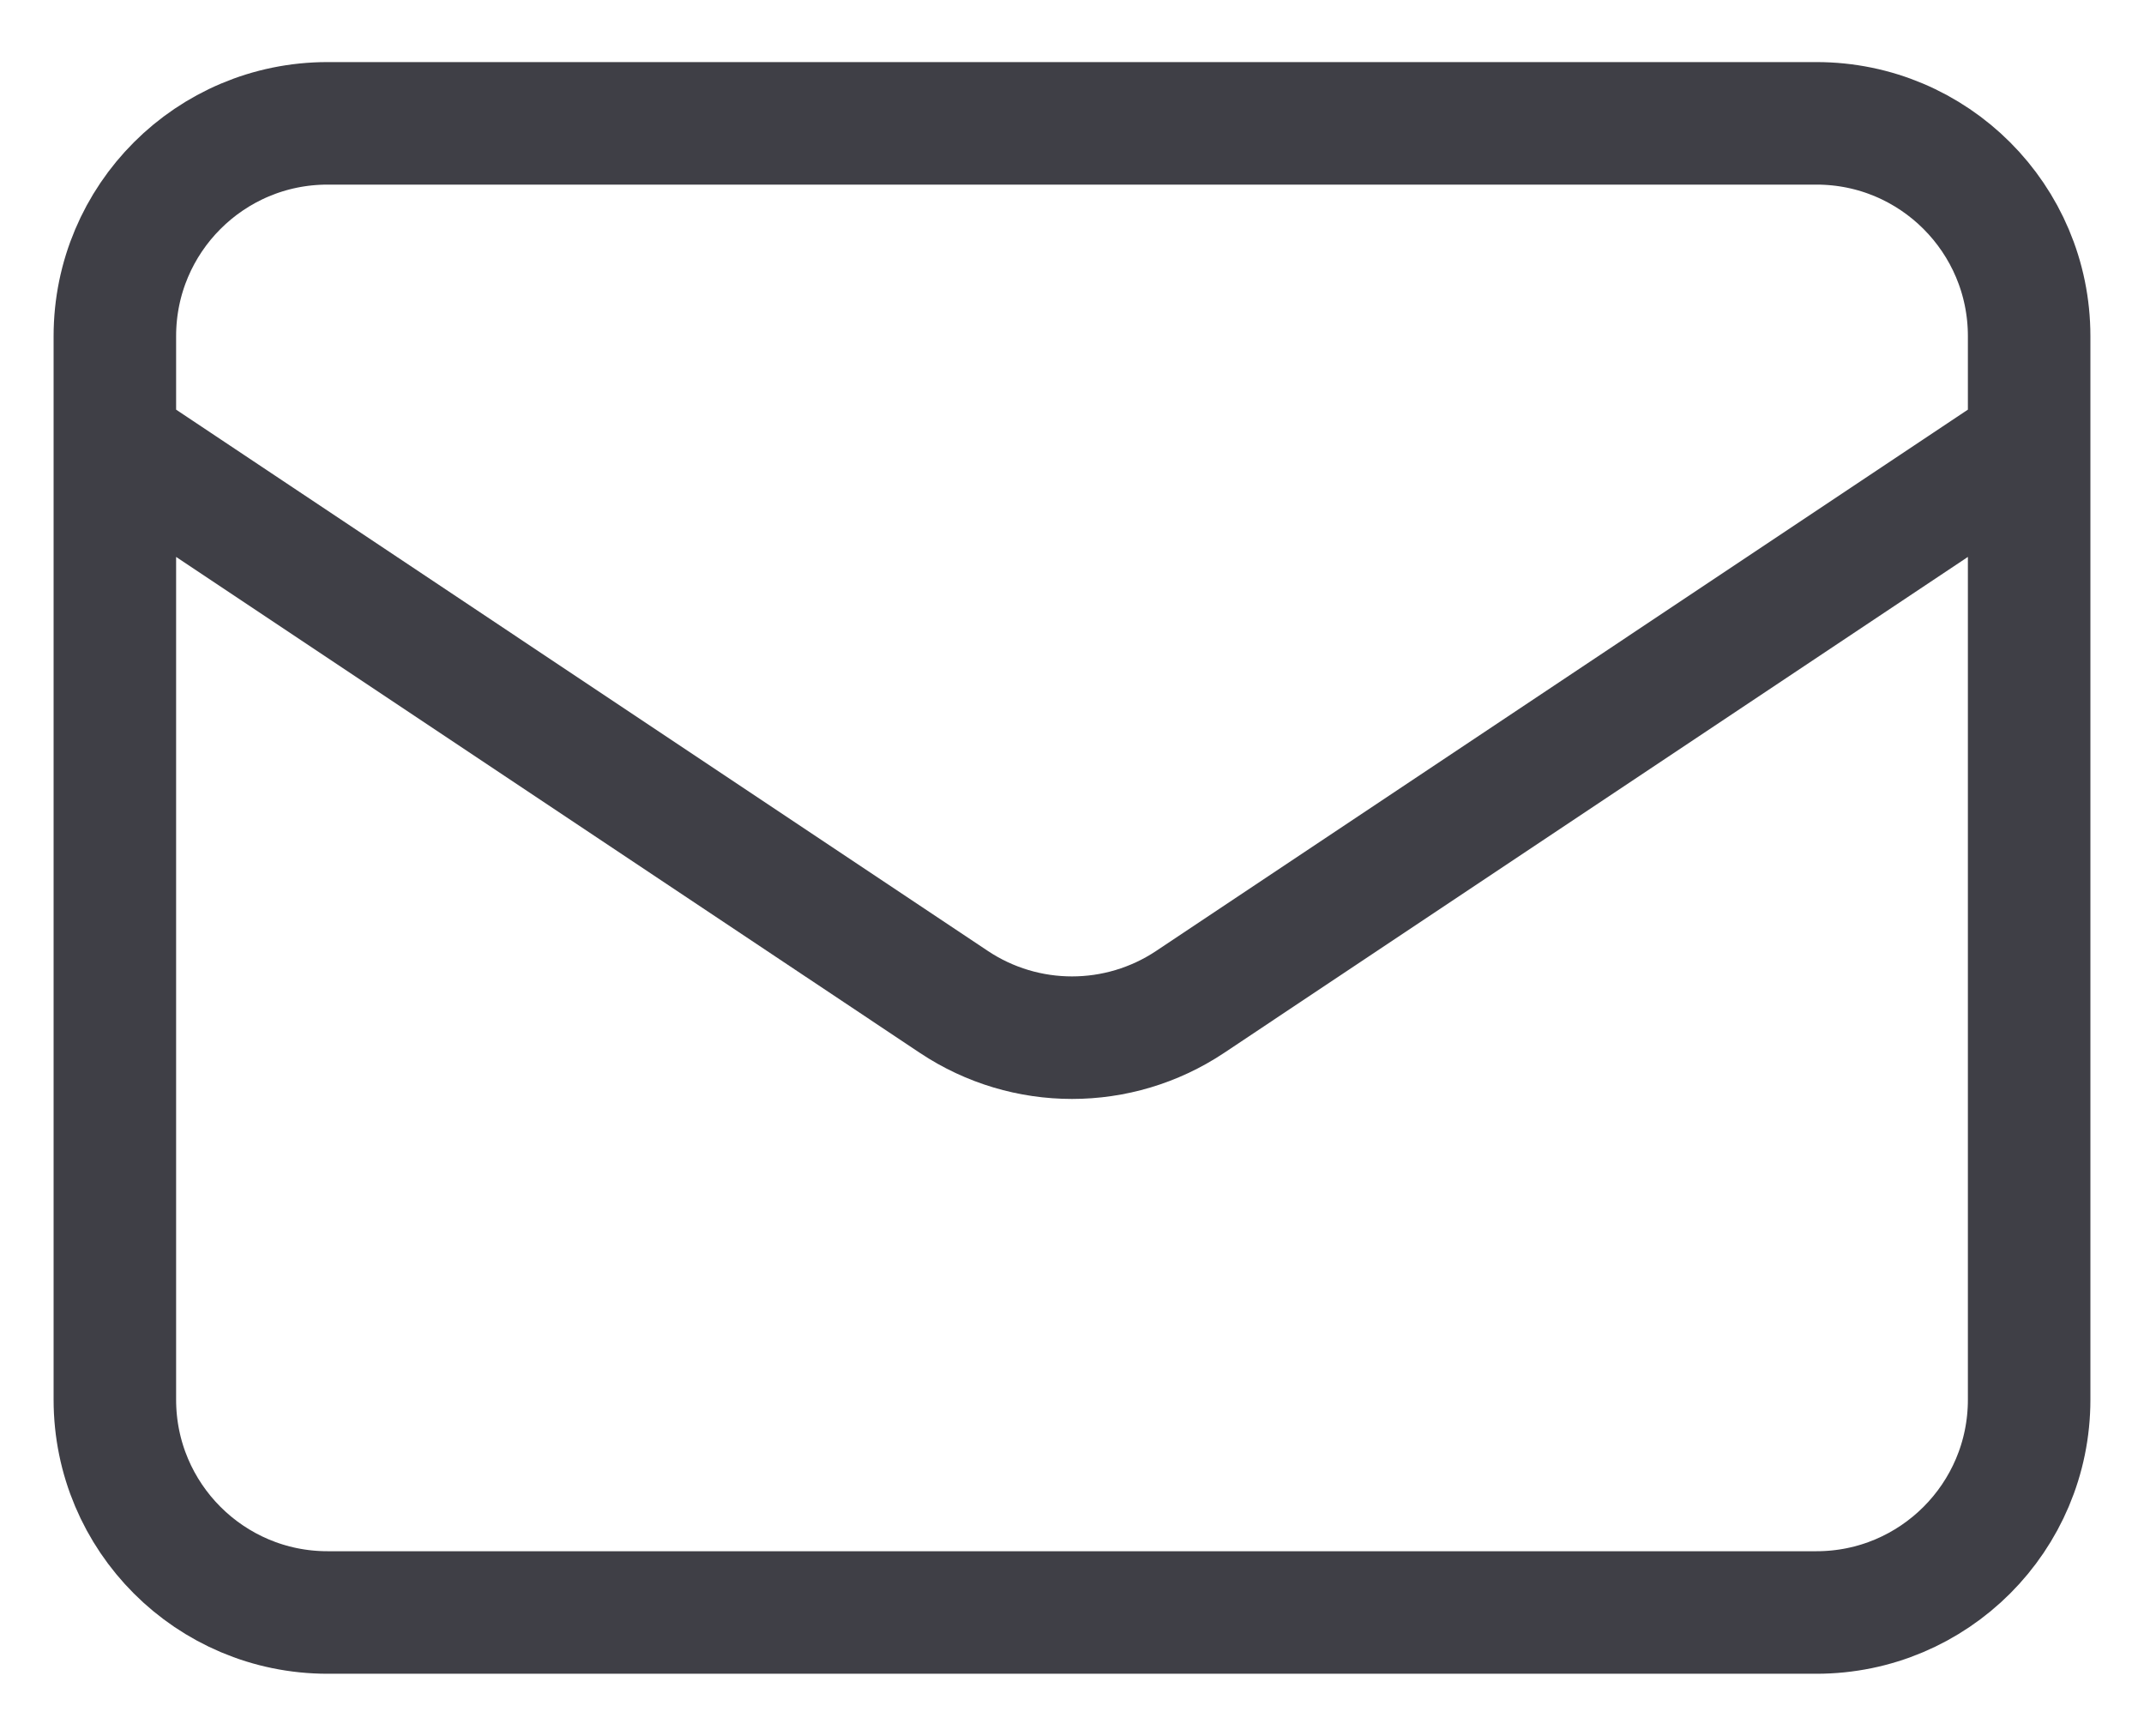 <svg width="21" height="17" viewBox="0 0 21 17" fill="none" xmlns="http://www.w3.org/2000/svg">
<path d="M1.125 4.333L9.344 9.813C10.044 10.279 10.956 10.279 11.656 9.813L19.875 4.333M3.208 15.792H17.792C18.942 15.792 19.875 14.859 19.875 13.708V3.292C19.875 2.141 18.942 1.208 17.792 1.208H3.208C2.058 1.208 1.125 2.141 1.125 3.292V13.708C1.125 14.859 2.058 15.792 3.208 15.792Z" stroke="#3F3F46" stroke-width="1.2" stroke-linecap="round" stroke-linejoin="round"/>
</svg>
